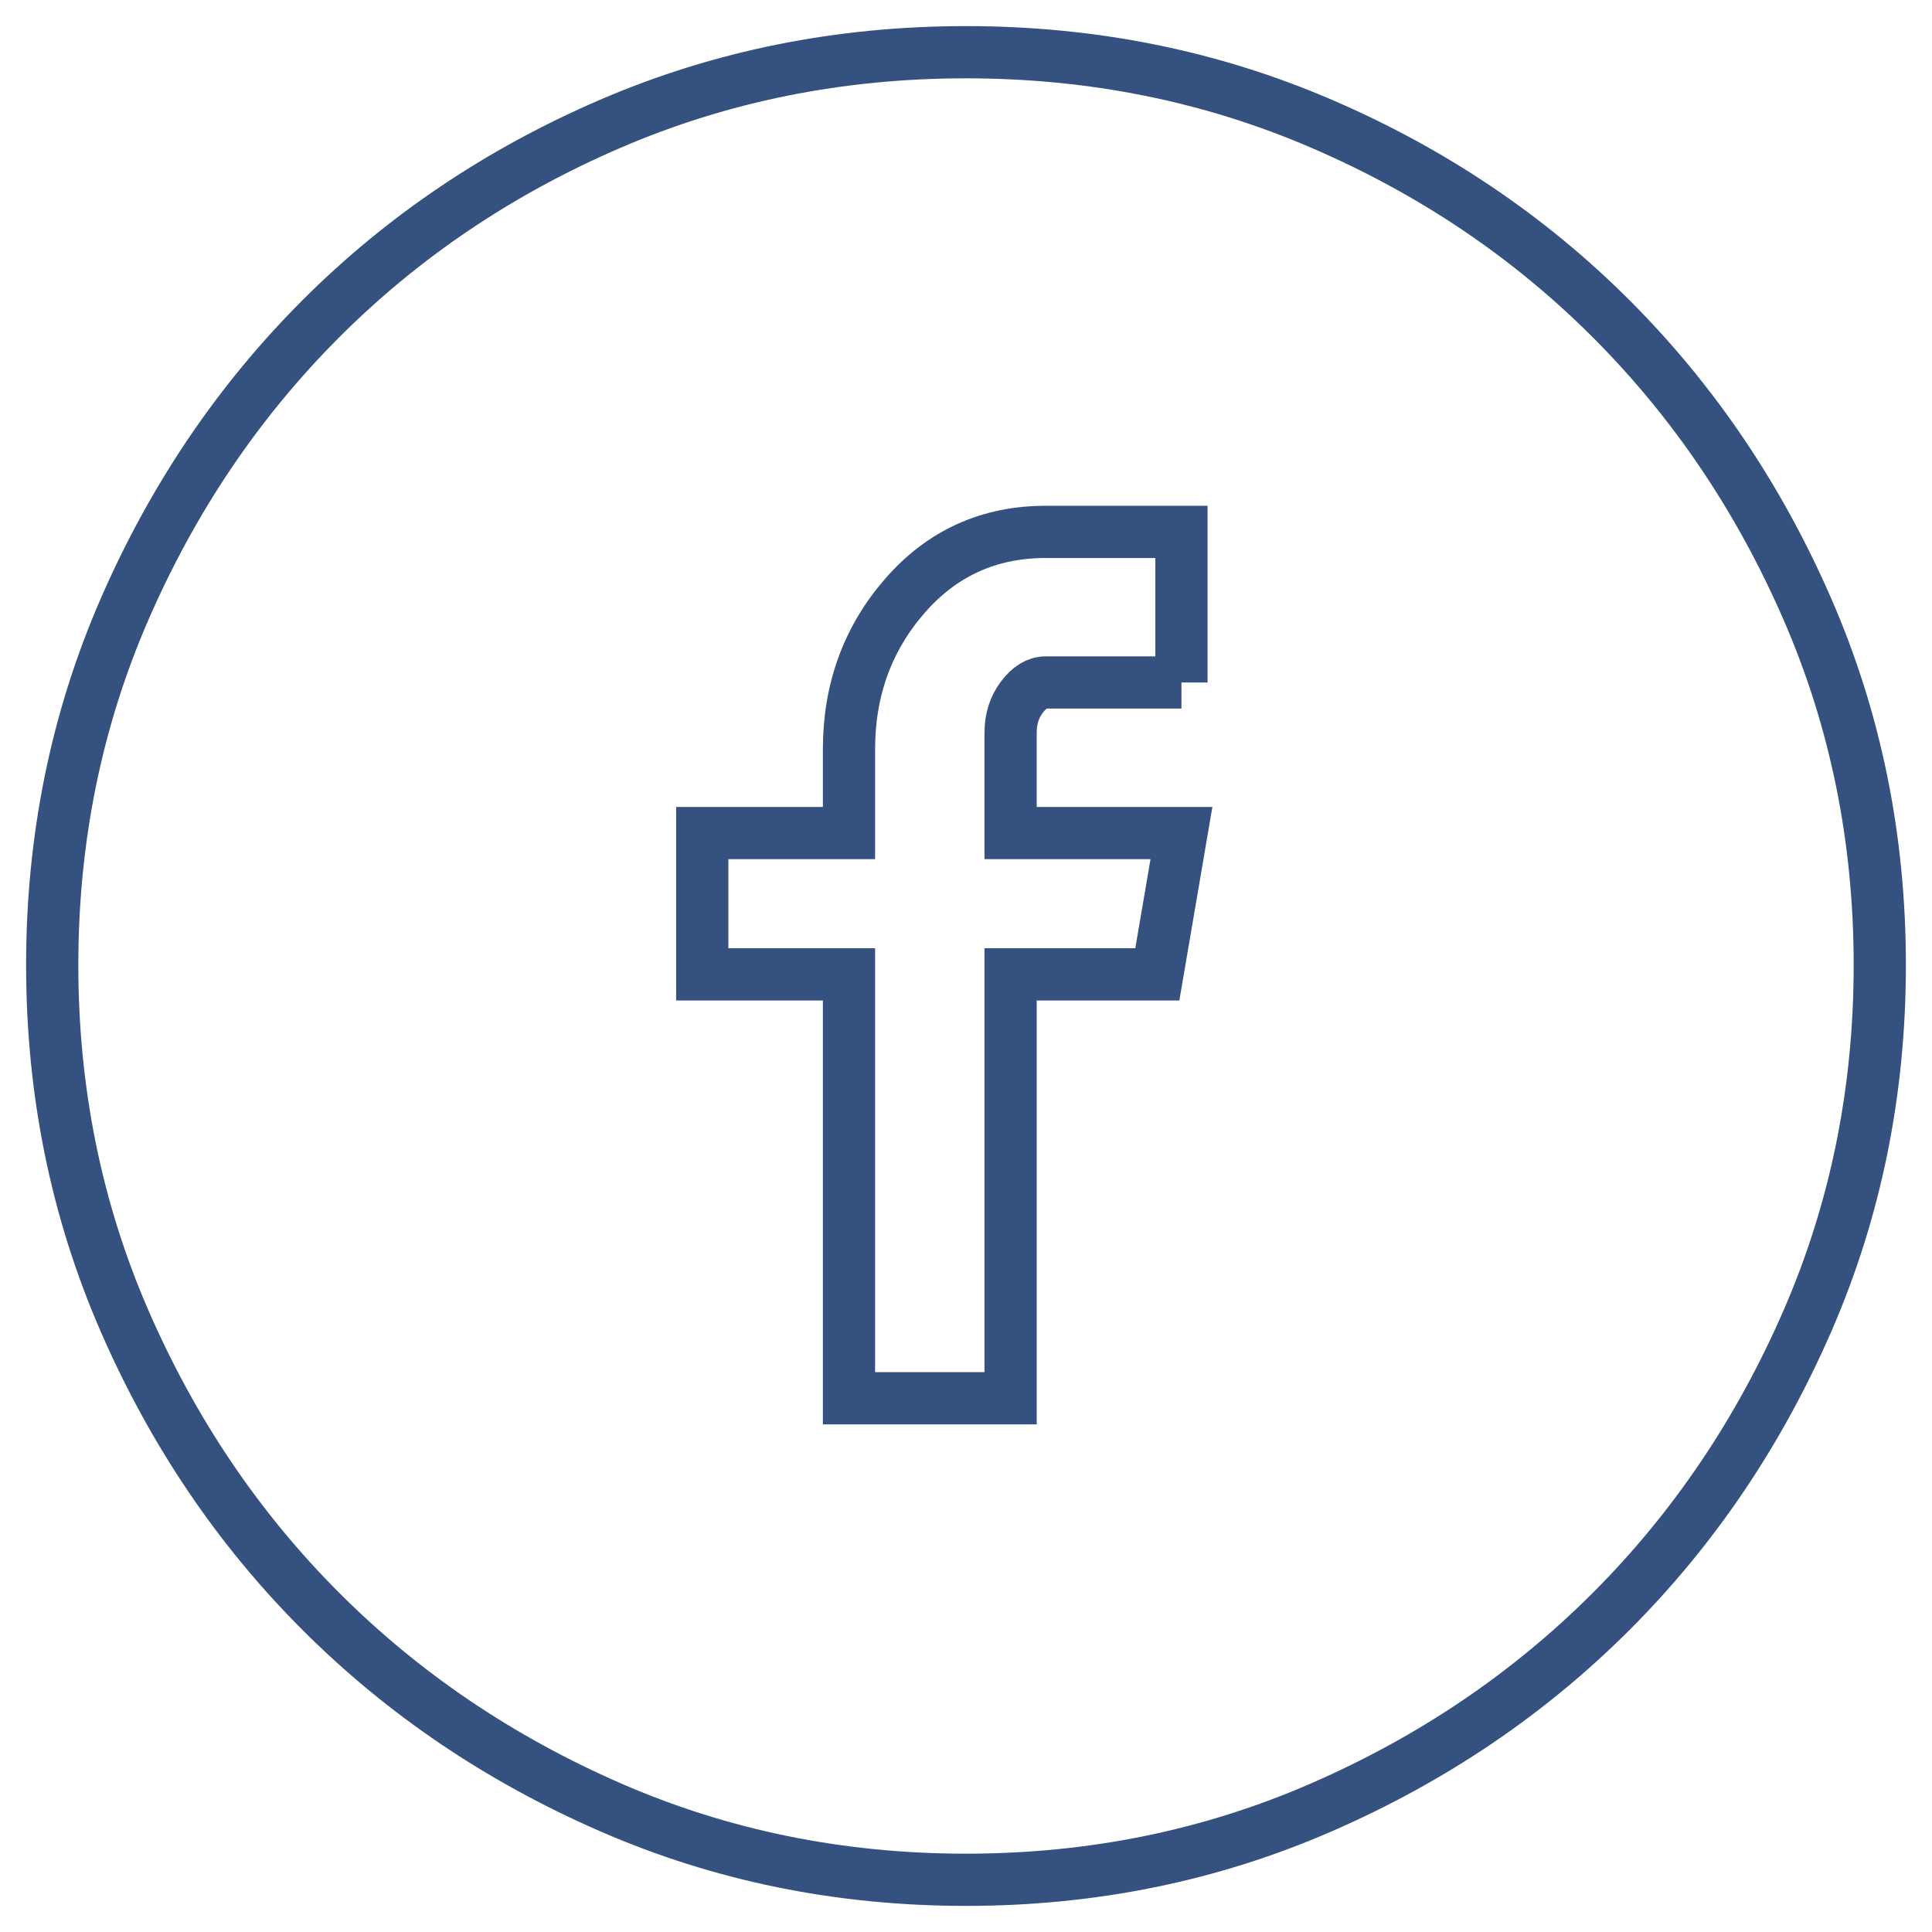 <svg xmlns="http://www.w3.org/2000/svg" width="37" height="37" viewBox="0 0 37 37">
    <path fill="none" fill-rule="evenodd" stroke="#34517F"
          d="M18.5 1c-2.419 0-4.69.457-6.811 1.37-2.123.915-3.972 2.16-5.55 3.74-1.576 1.578-2.827 3.43-3.752 5.554C1.462 13.788 1 16.06 1 18.482c0 2.421.462 4.694 1.387 6.819.925 2.124 2.176 3.976 3.753 5.554 1.577 1.579 3.426 2.83 5.549 3.756C13.81 35.537 16.08 36 18.5 36c2.419 0 4.69-.463 6.811-1.389 2.123-.925 3.972-2.177 5.55-3.756 1.576-1.578 2.827-3.43 3.752-5.554.925-2.125 1.387-4.398 1.387-6.819 0-2.421-.462-4.694-1.387-6.818-.925-2.125-2.176-3.976-3.753-5.555-1.577-1.578-3.426-2.824-5.549-3.738C23.19 1.457 20.92 1 18.5 1zm4.126 12.07h-2.597c-.166 0-.32.095-.462.285-.142.19-.213.415-.213.677v1.922h3.272l-.462 2.706h-2.81v8.118h-3.095V18.66h-2.81v-2.706h2.81v-1.602c0-1.14.356-2.119 1.067-2.937.712-.82 1.613-1.229 2.703-1.229h2.597v2.884z"/>
</svg>
